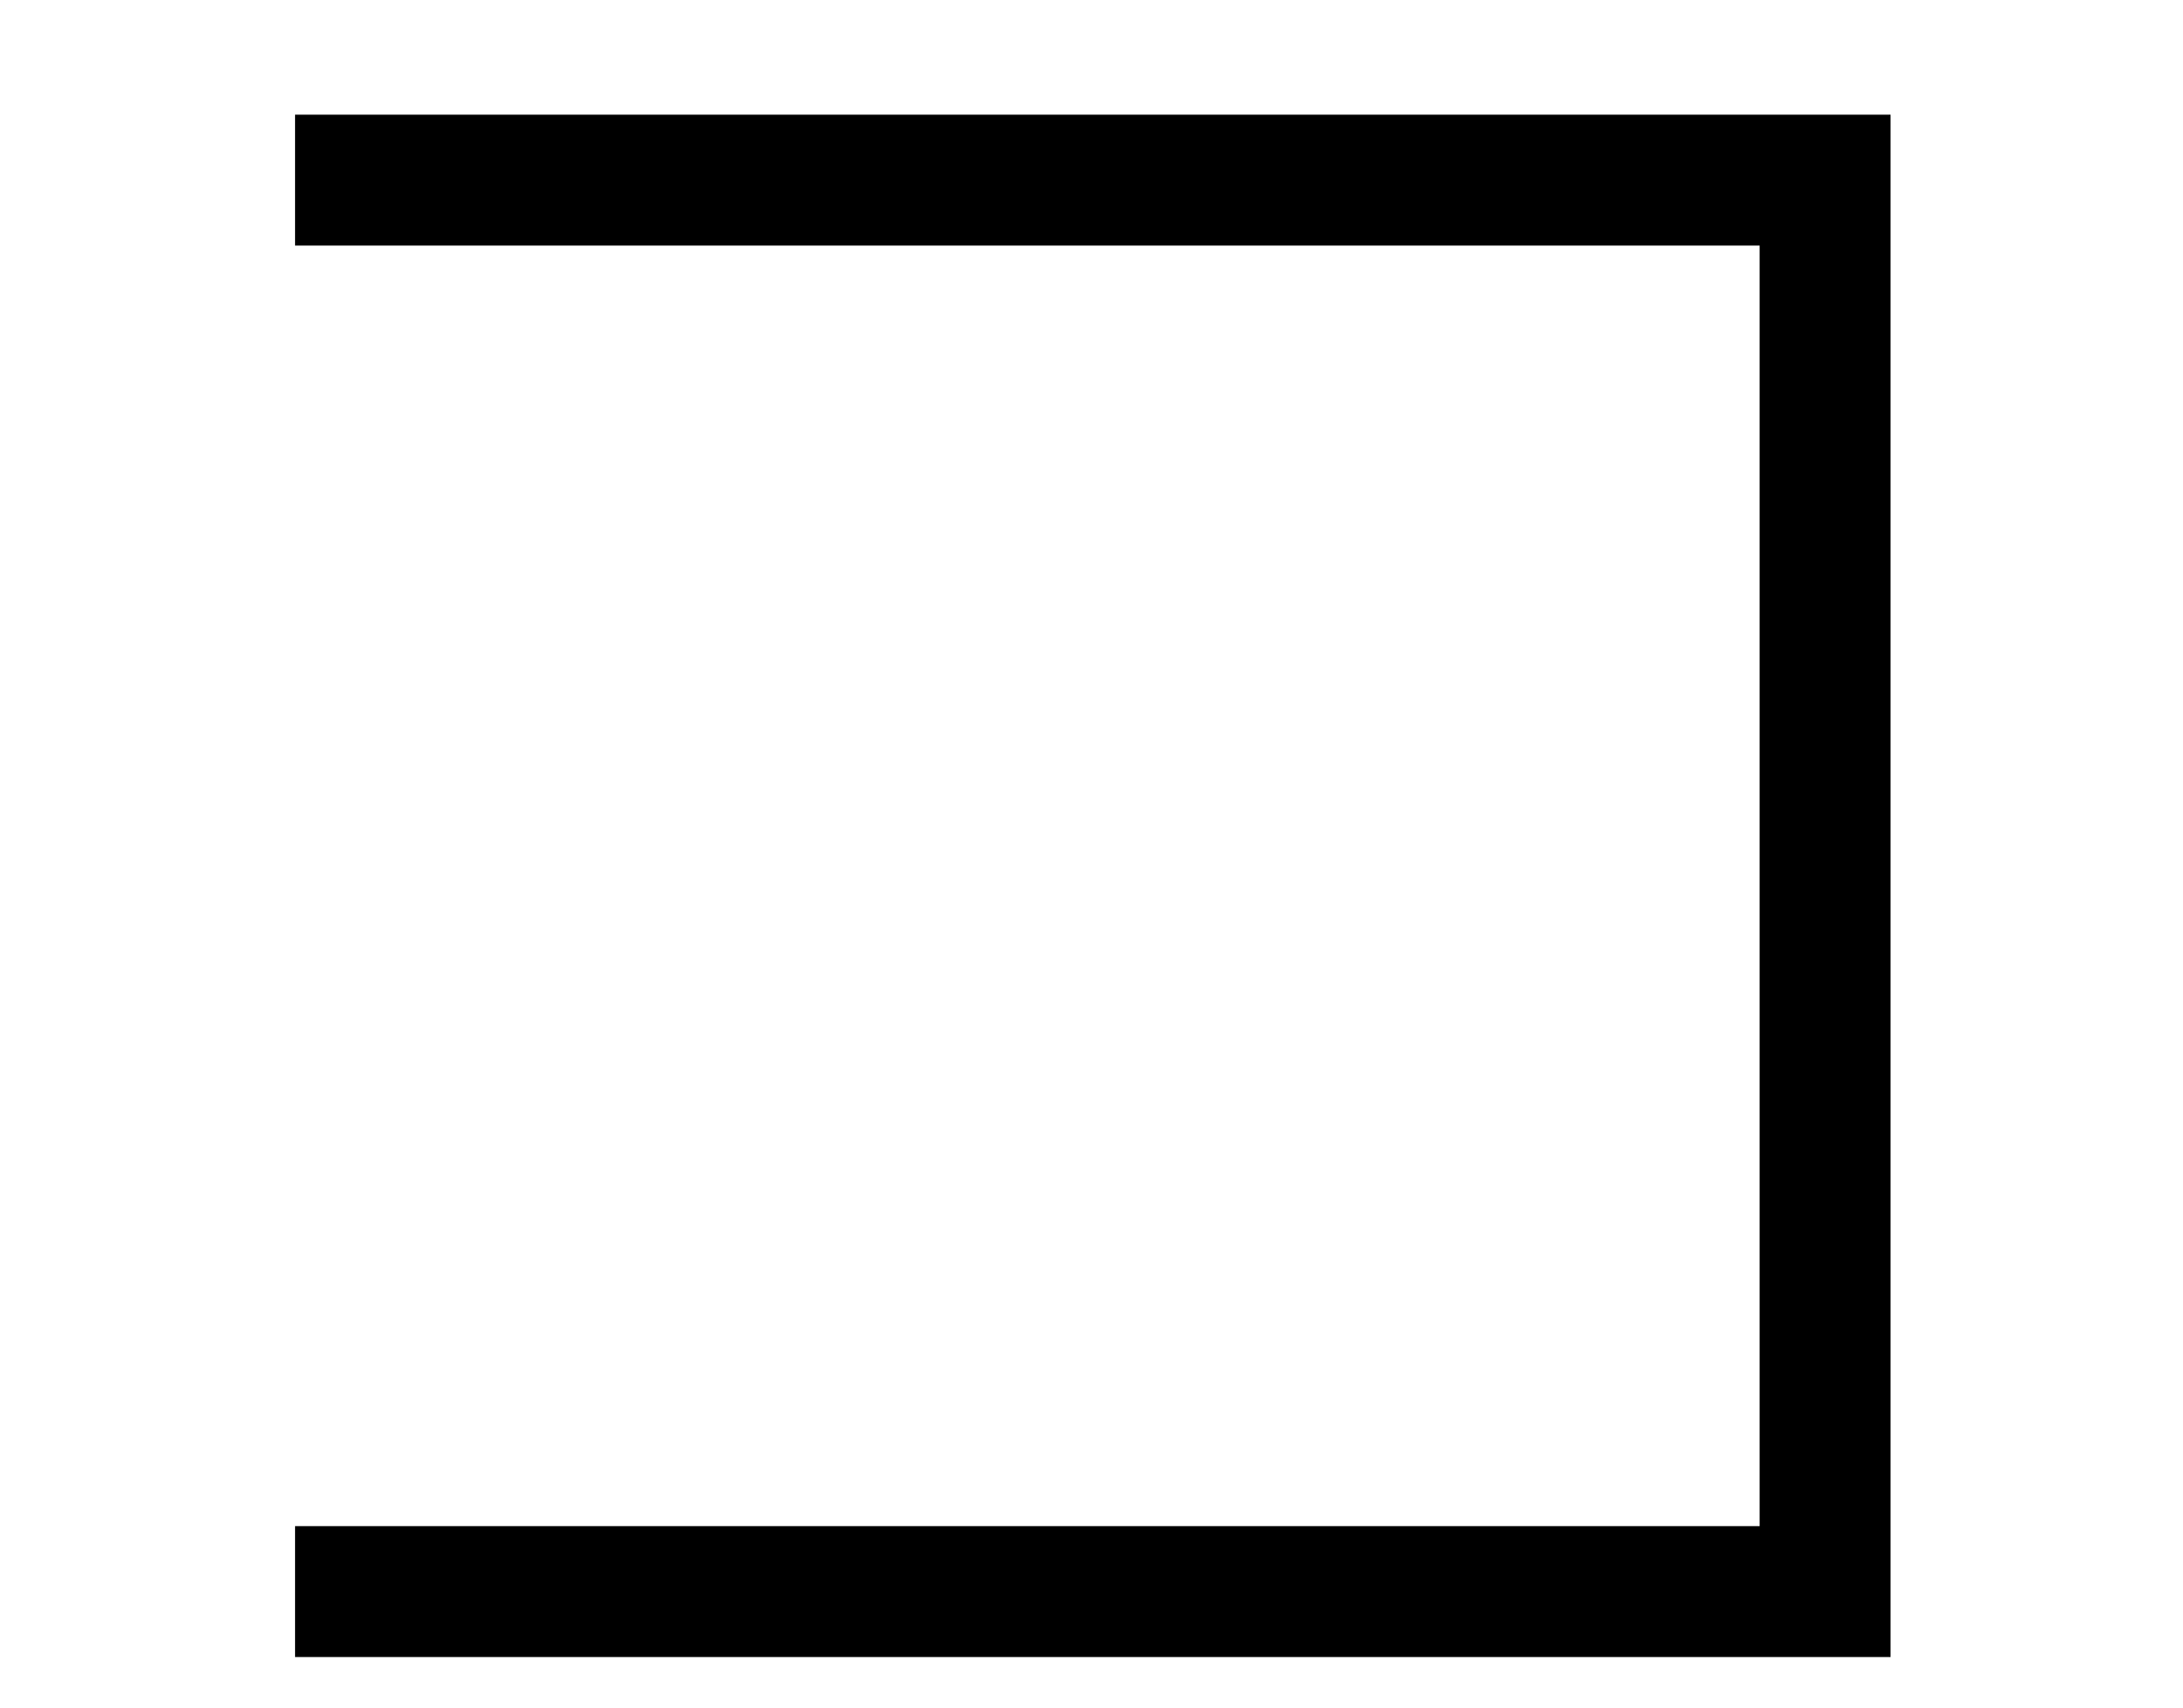<?xml version='1.0' encoding='UTF-8'?>
<svg xmlns:xlink="http://www.w3.org/1999/xlink" viewBox="0 0 8.338 6.524" height="6.524" width="8.338" xmlns="http://www.w3.org/2000/svg">
 <defs>
  <g>
   <g id="glyph-0-0"/>
   <g id="glyph-0-1">
    <path d="M 6.938 0.422 L 6.938 -5.469 L 0.844 -5.469 L 0.844 -4.969 L 6.438 -4.969 L 6.438 -0.078 L 0.844 -0.078 L 0.844 0.422 Z M 6.938 0.422 "/>
   </g>
  </g>
  <clipPath id="clip-0">
   <path clip-rule="nonzero" d="M 1 0 L 8 0 L 8 6.523 L 1 6.523 Z M 1 0 "/>
  </clipPath>
 </defs>
 <g clip-path="url(#clip-0)">
  <g fill-opacity="1" fill="rgb(0%, 0%, 0%)">
   <use x="0.283" xlink:href="#glyph-0-1" y="5.907"/>
  </g>
 </g>
 <title>\sqsupset</title>
</svg>
